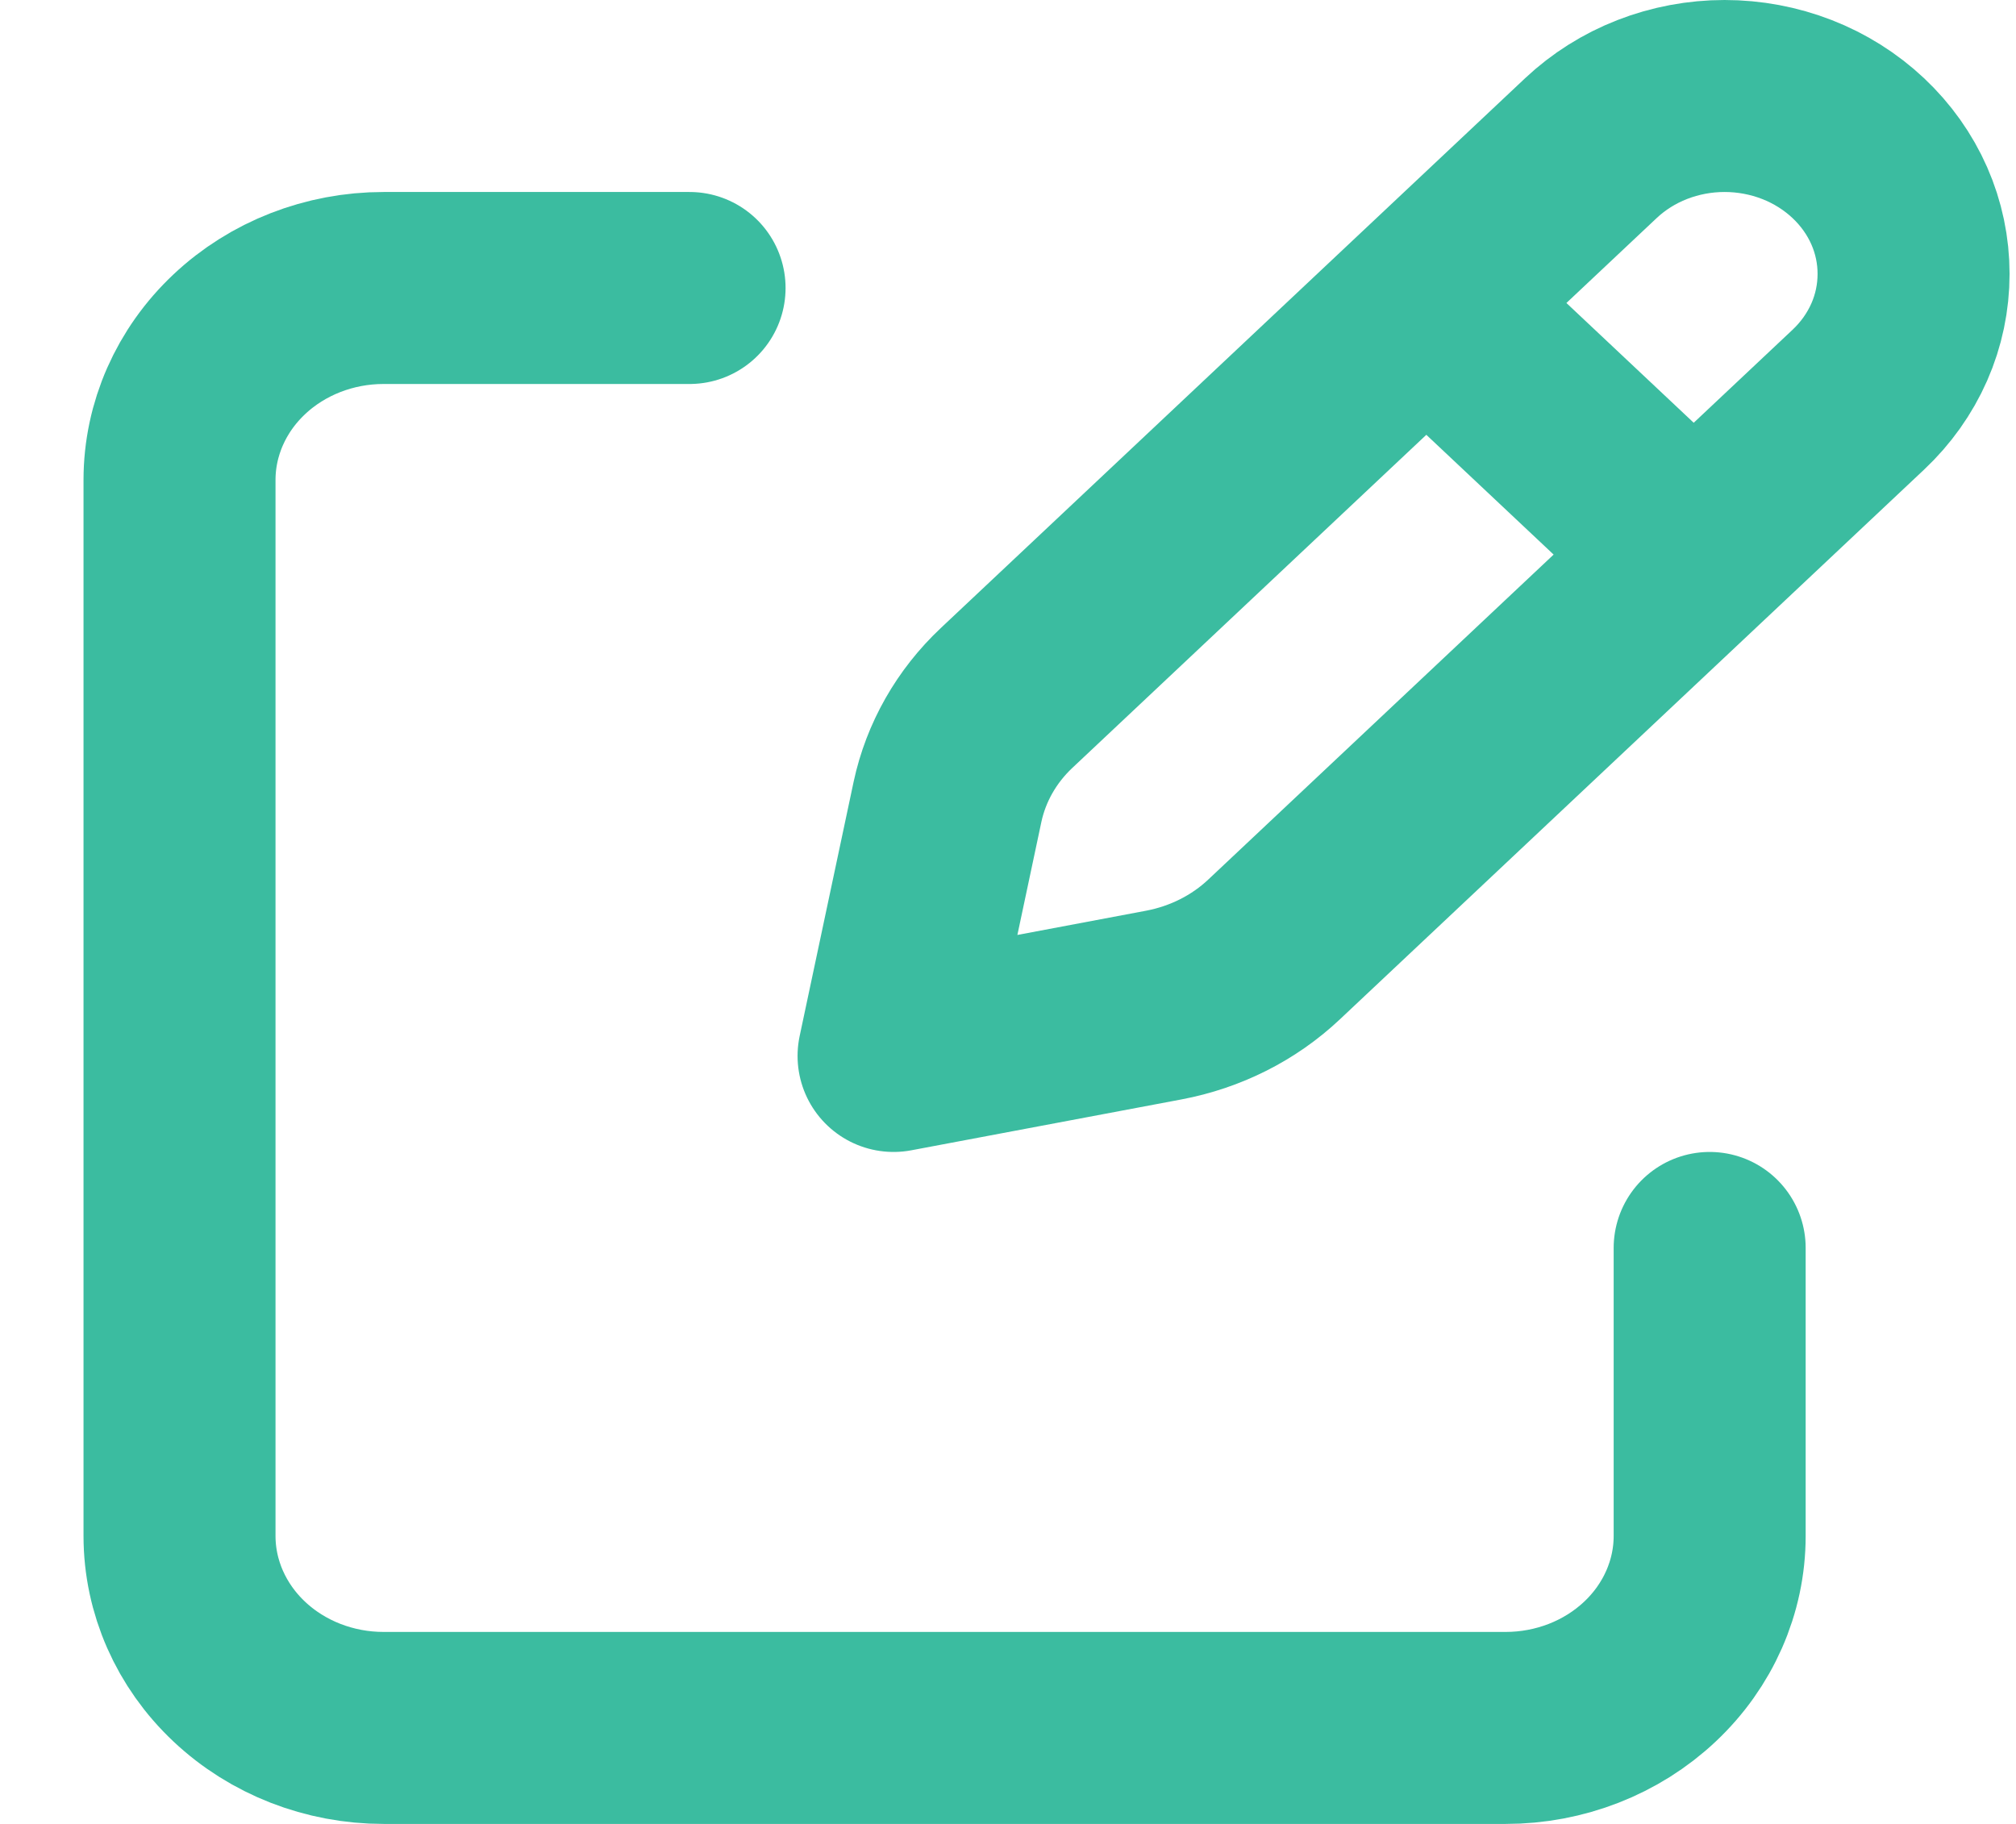 <svg width="21" height="19" viewBox="0 0 21 19" fill="none" xmlns="http://www.w3.org/2000/svg">
<path d="M15.125 3.408L17.375 5.525L15.125 3.408ZM16.572 1.543L10.486 7.27C10.172 7.565 9.958 7.942 9.87 8.352L9.308 11L12.122 10.47C12.557 10.388 12.957 10.187 13.271 9.891L19.357 4.164C19.54 3.992 19.685 3.788 19.784 3.563C19.883 3.338 19.933 3.097 19.933 2.853C19.933 2.61 19.883 2.369 19.784 2.144C19.685 1.919 19.54 1.715 19.357 1.543C19.174 1.371 18.957 1.234 18.718 1.141C18.479 1.048 18.223 1 17.964 1C17.706 1 17.45 1.048 17.211 1.141C16.972 1.234 16.755 1.371 16.572 1.543V1.543Z" stroke="#3BBCA0" stroke-width="2" stroke-linecap="round" stroke-linejoin="round"/>
<path d="M17.809 13V16C17.809 16.53 17.585 17.039 17.186 17.414C16.788 17.789 16.247 18 15.684 18H3.995C3.432 18 2.891 17.789 2.493 17.414C2.094 17.039 1.87 16.53 1.87 16V5C1.87 4.47 2.094 3.961 2.493 3.586C2.891 3.211 3.432 3 3.995 3H7.183" stroke="#3BBCA0" stroke-width="2" stroke-linecap="round" stroke-linejoin="round"/>
</svg>

